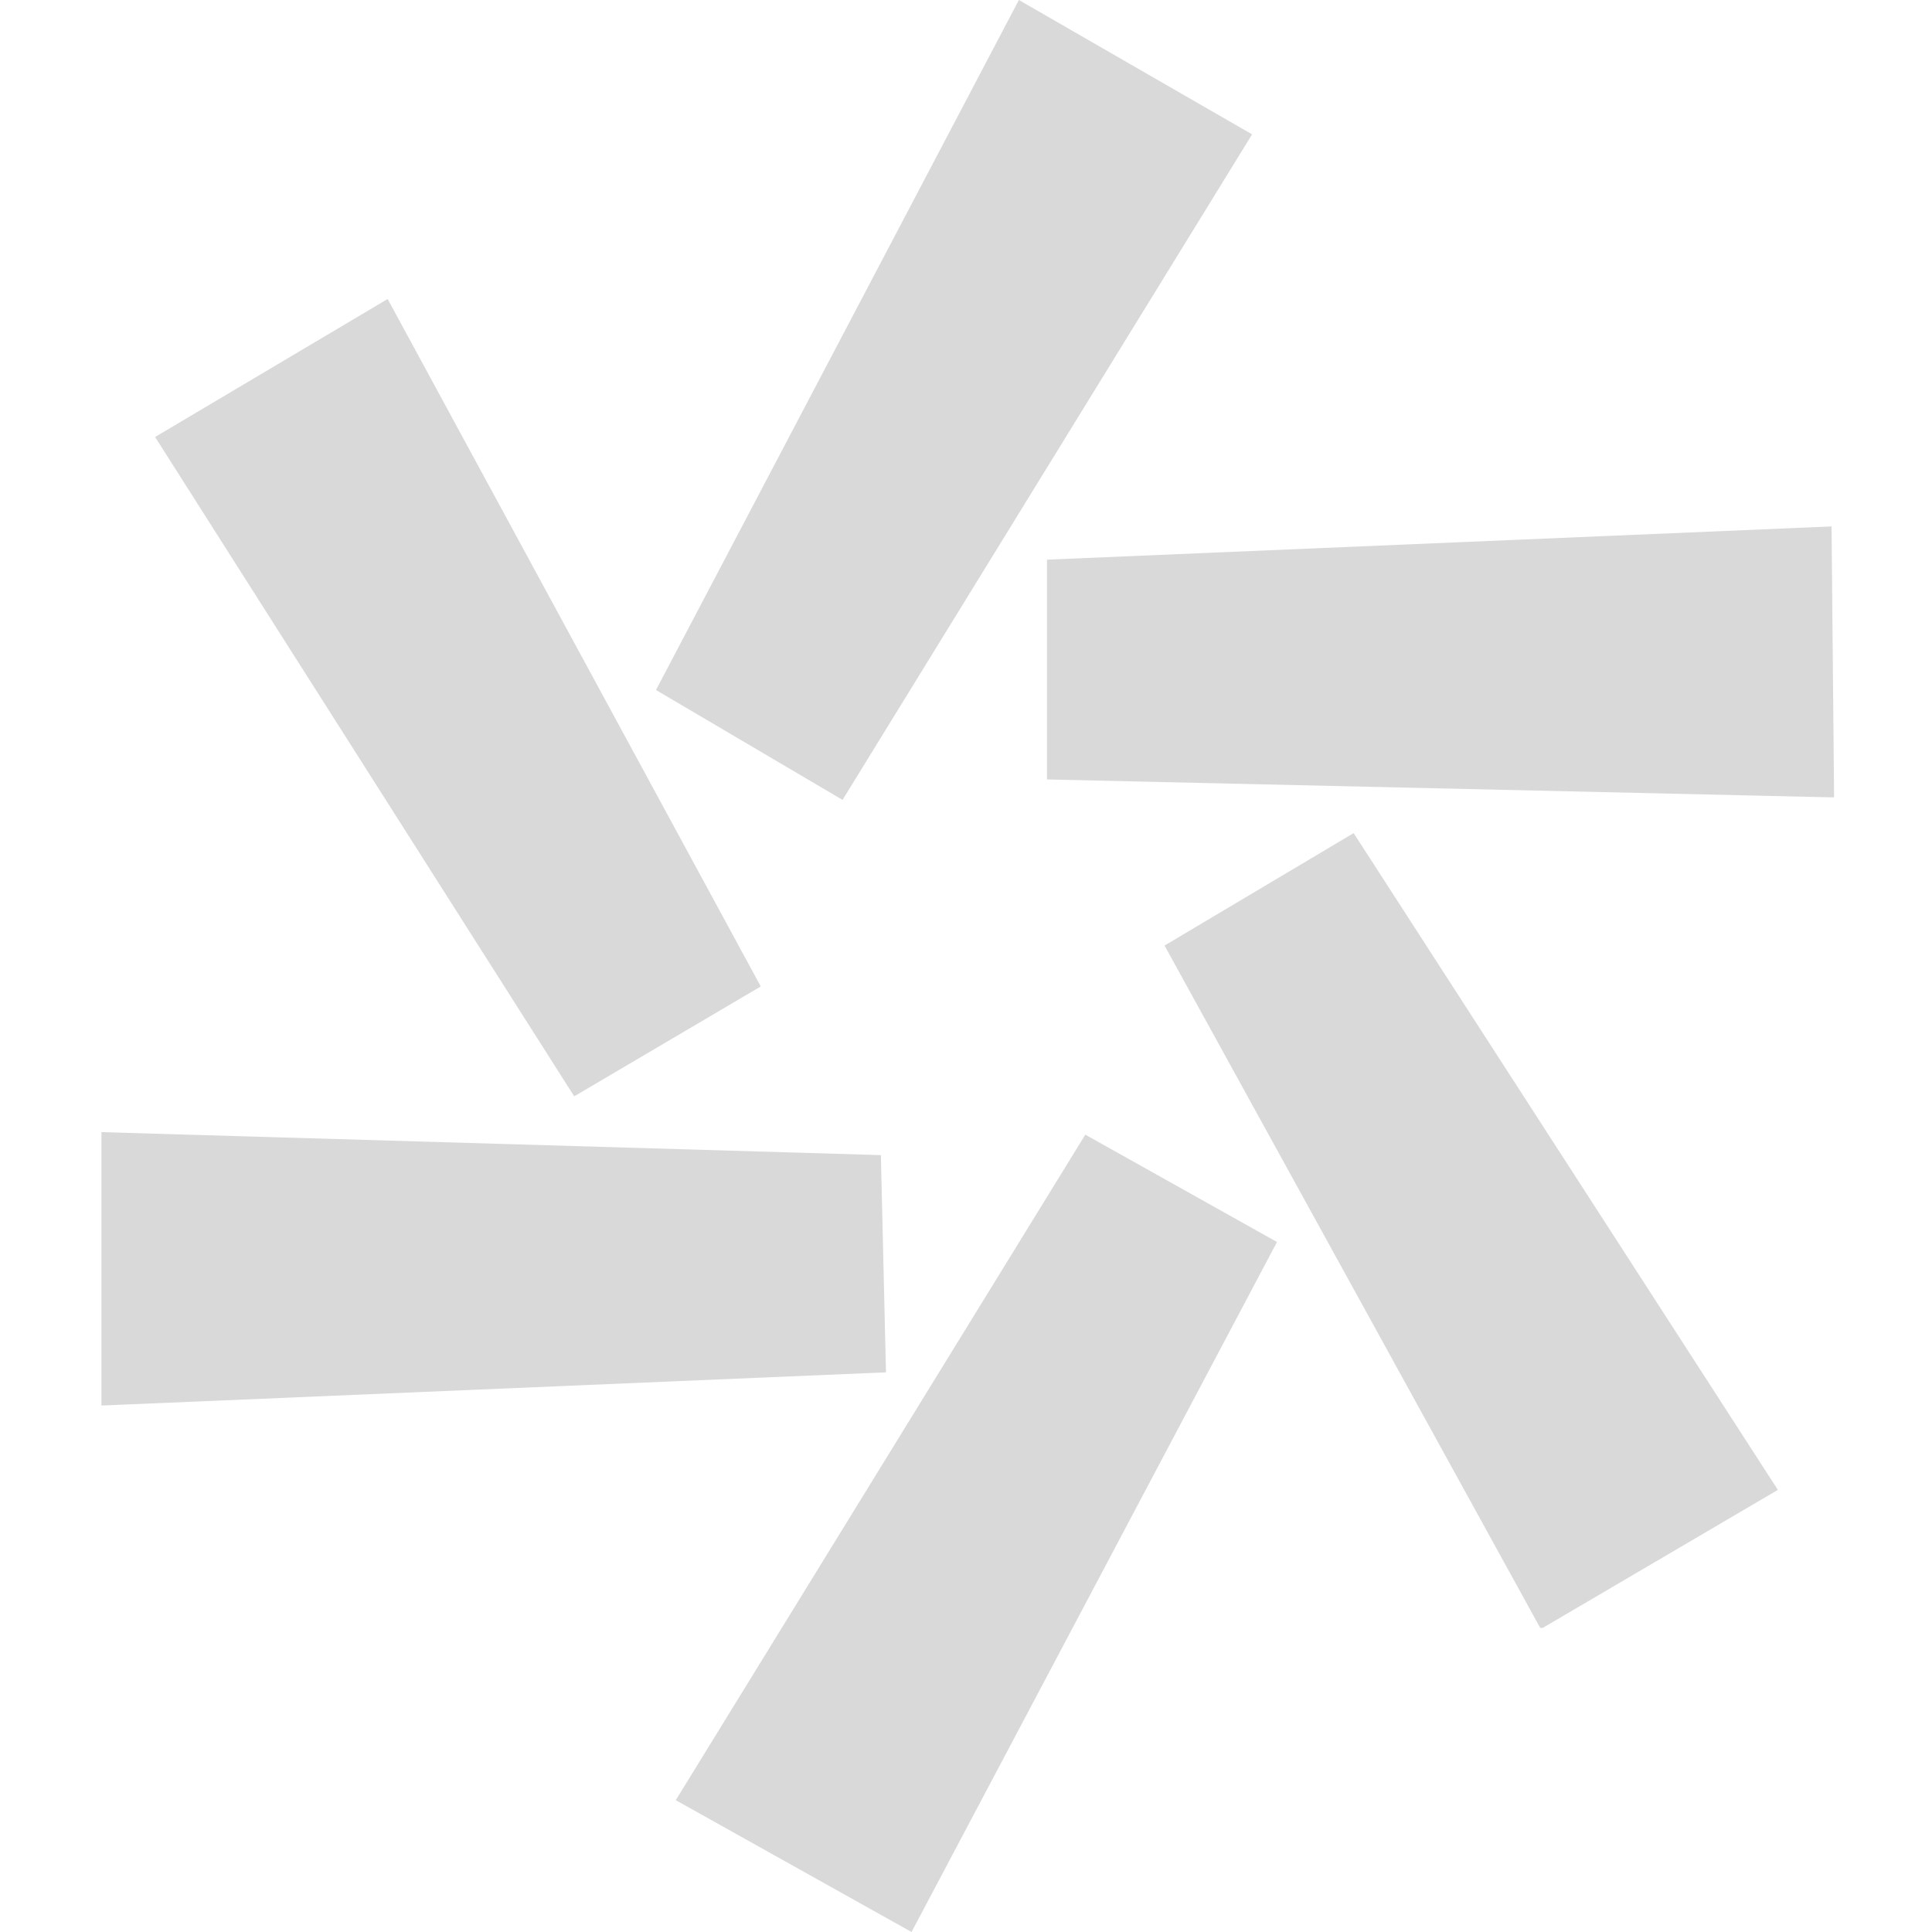 <svg width="400" height="400" viewBox="0 0 400 400" fill="none" xmlns="http://www.w3.org/2000/svg">
<path d="M188.64 399.713L140.205 372.631L140.226 372.596L224.777 235.201L264.106 257.225L188.64 399.713ZM80.179 62.196L157.228 204.155L118.952 226.701L32.403 90.546L80.179 62.196ZM136.093 142.778L211.031 0.29L258.943 27.891L258.917 27.933L174.369 165.324L136.093 142.778ZM367.796 308.396L319.356 336.828H319.007L241.387 195.844L280.193 172.77L367.796 308.396ZM21.209 234.607L182.171 239.357L183.22 283.927L21.209 290.787V234.921V234.607ZM216.976 116.073L378.994 109.213L379.519 164.87H379.204H379.201L216.976 161.171V116.073Z" fill="#D9D9D9" stroke="#D9D9D9" stroke-width="0.418"/>
</svg>
